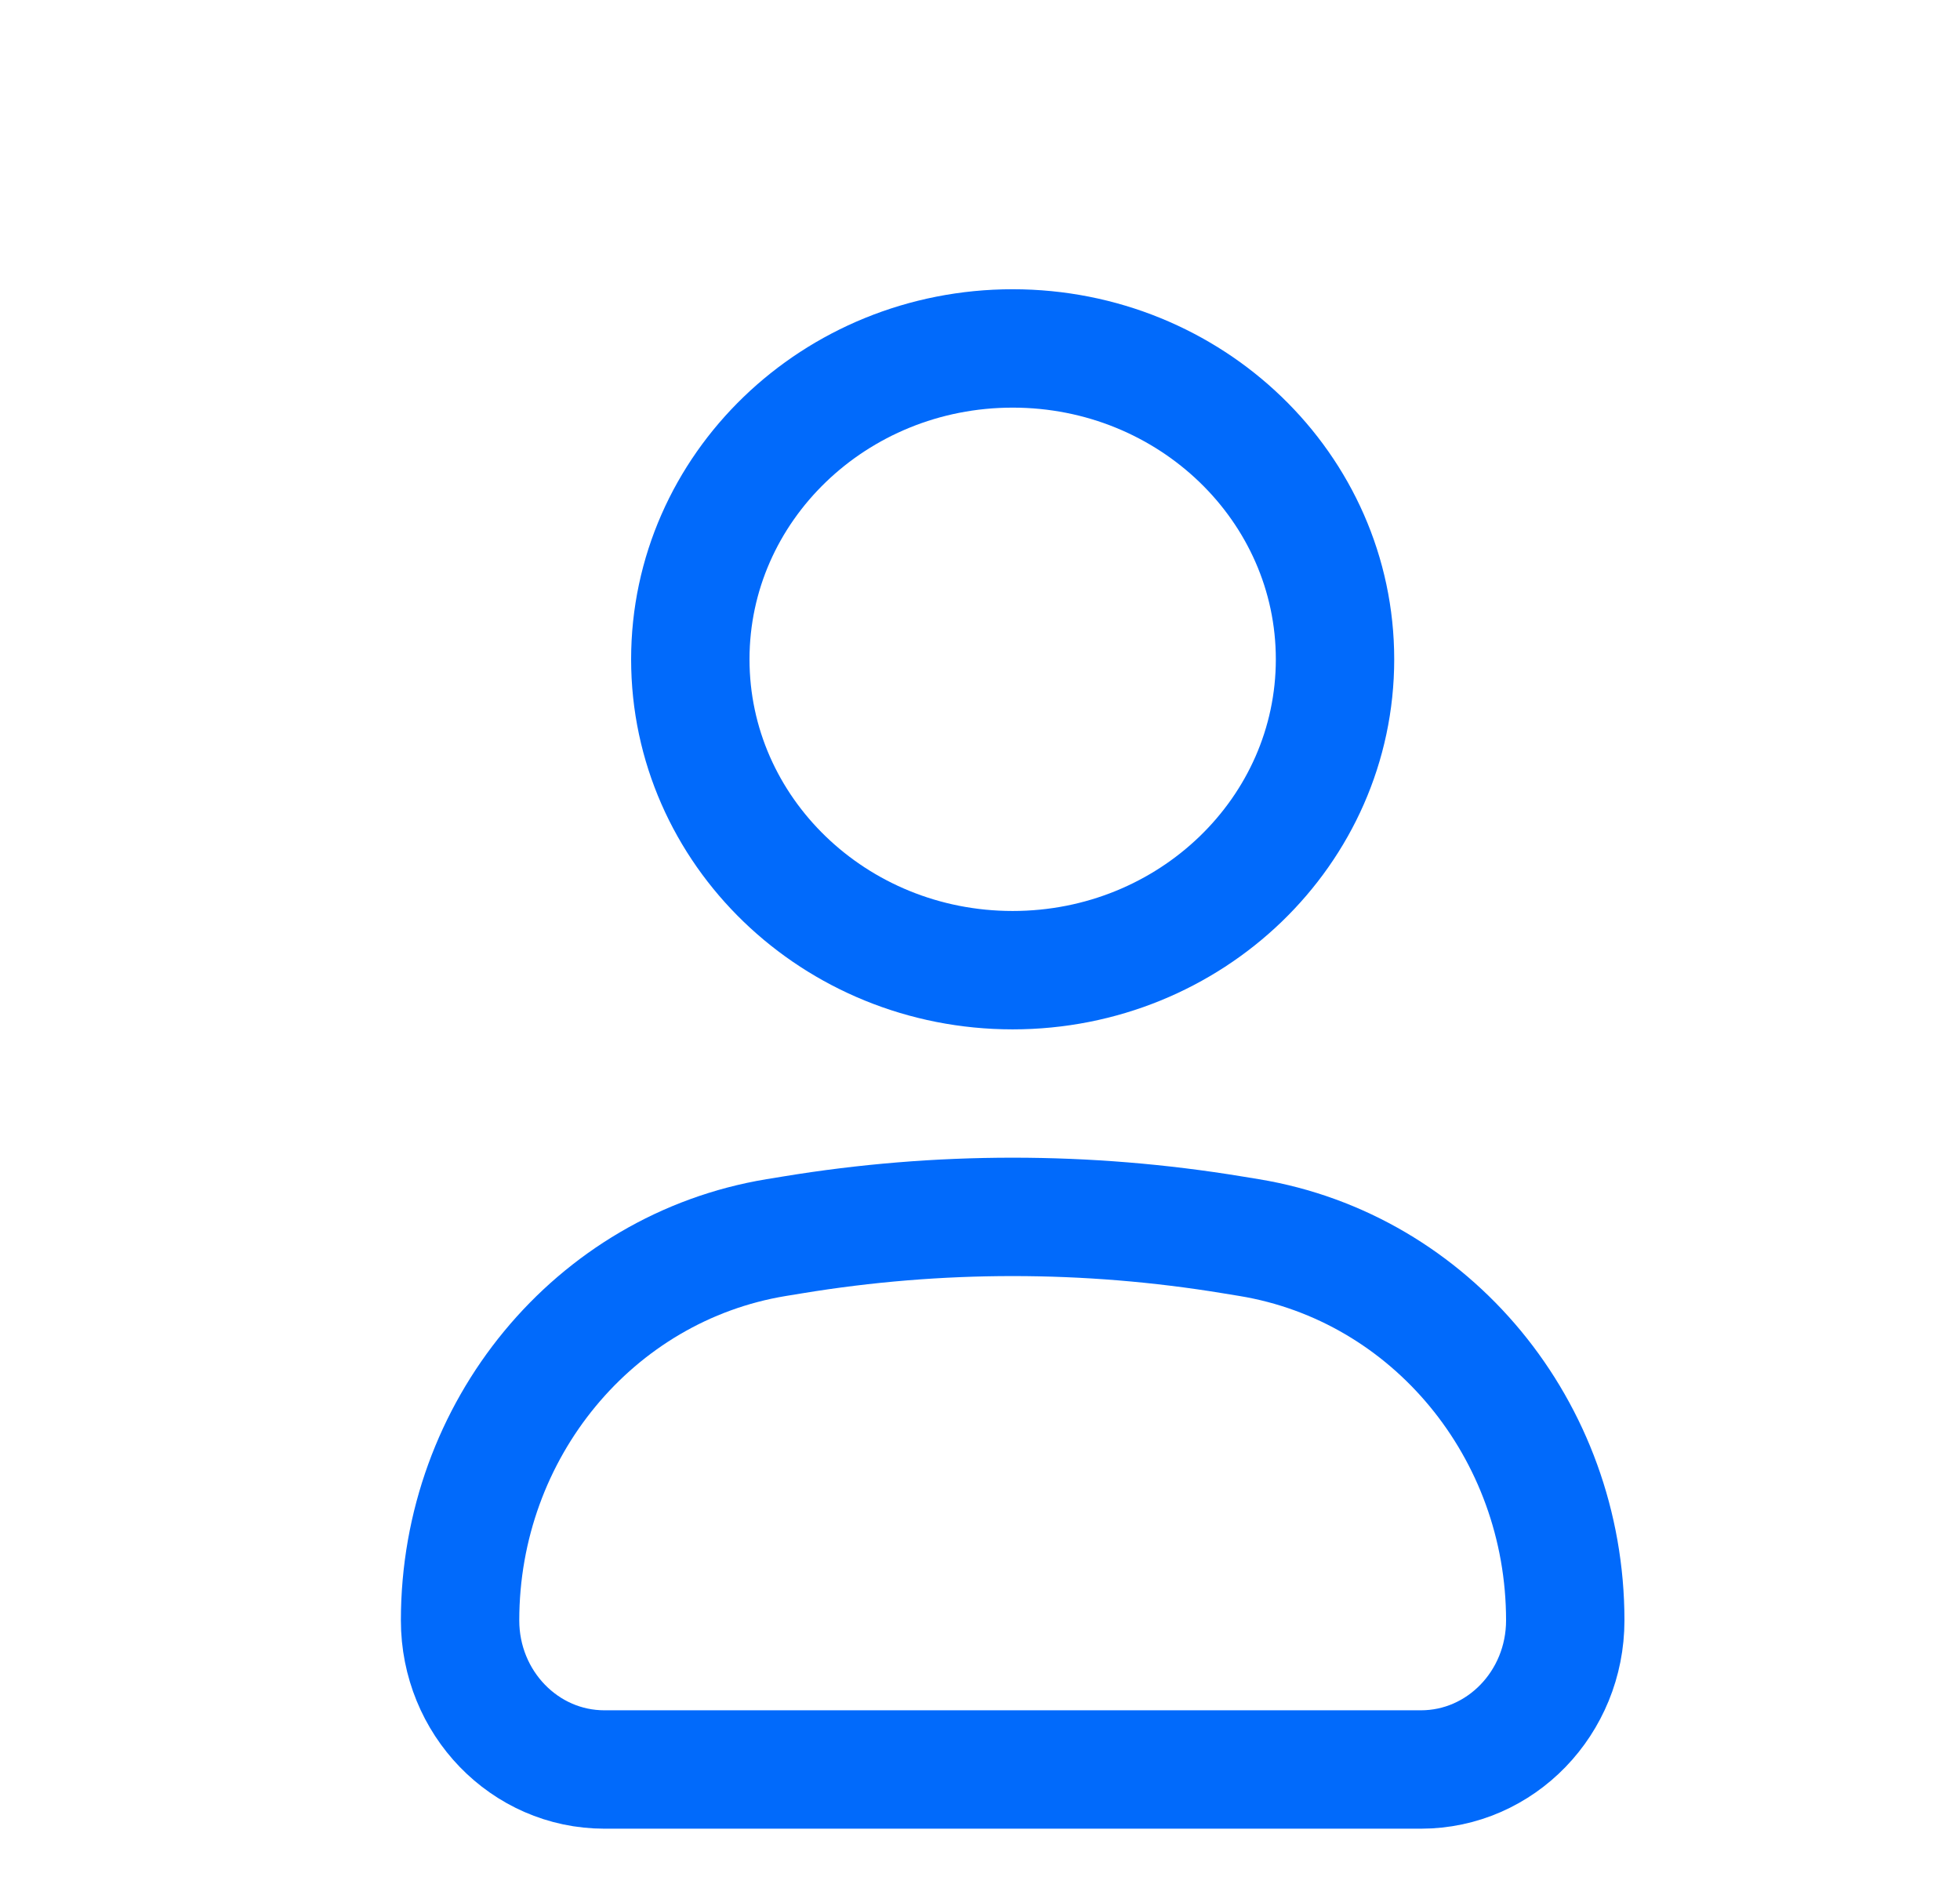 <svg fill="none" height="29" viewBox="0 0 30 29" width="30" xmlns="http://www.w3.org/2000/svg">
    <path
        d="M7.042 24.801C7.042 21.886 9.093 19.402 11.88 18.942L12.131 18.901C14.363 18.533 16.637 18.533 18.869 18.901L19.12 18.942C21.907 19.402 23.958 21.886 23.958 24.801C23.958 26.062 22.969 27.083 21.749 27.083H9.251C8.031 27.083 7.042 26.062 7.042 24.801Z"
        stroke="#016AFB" stroke-width="1.812" />
    <path
        d="M20.434 10.091C20.434 12.719 18.225 14.849 15.5 14.849C12.775 14.849 10.566 12.719 10.566 10.091C10.566 7.464 12.775 5.333 15.5 5.333C18.225 5.333 20.434 7.464 20.434 10.091Z"
        stroke="#016AFB" stroke-width="1.812" />
</svg>
